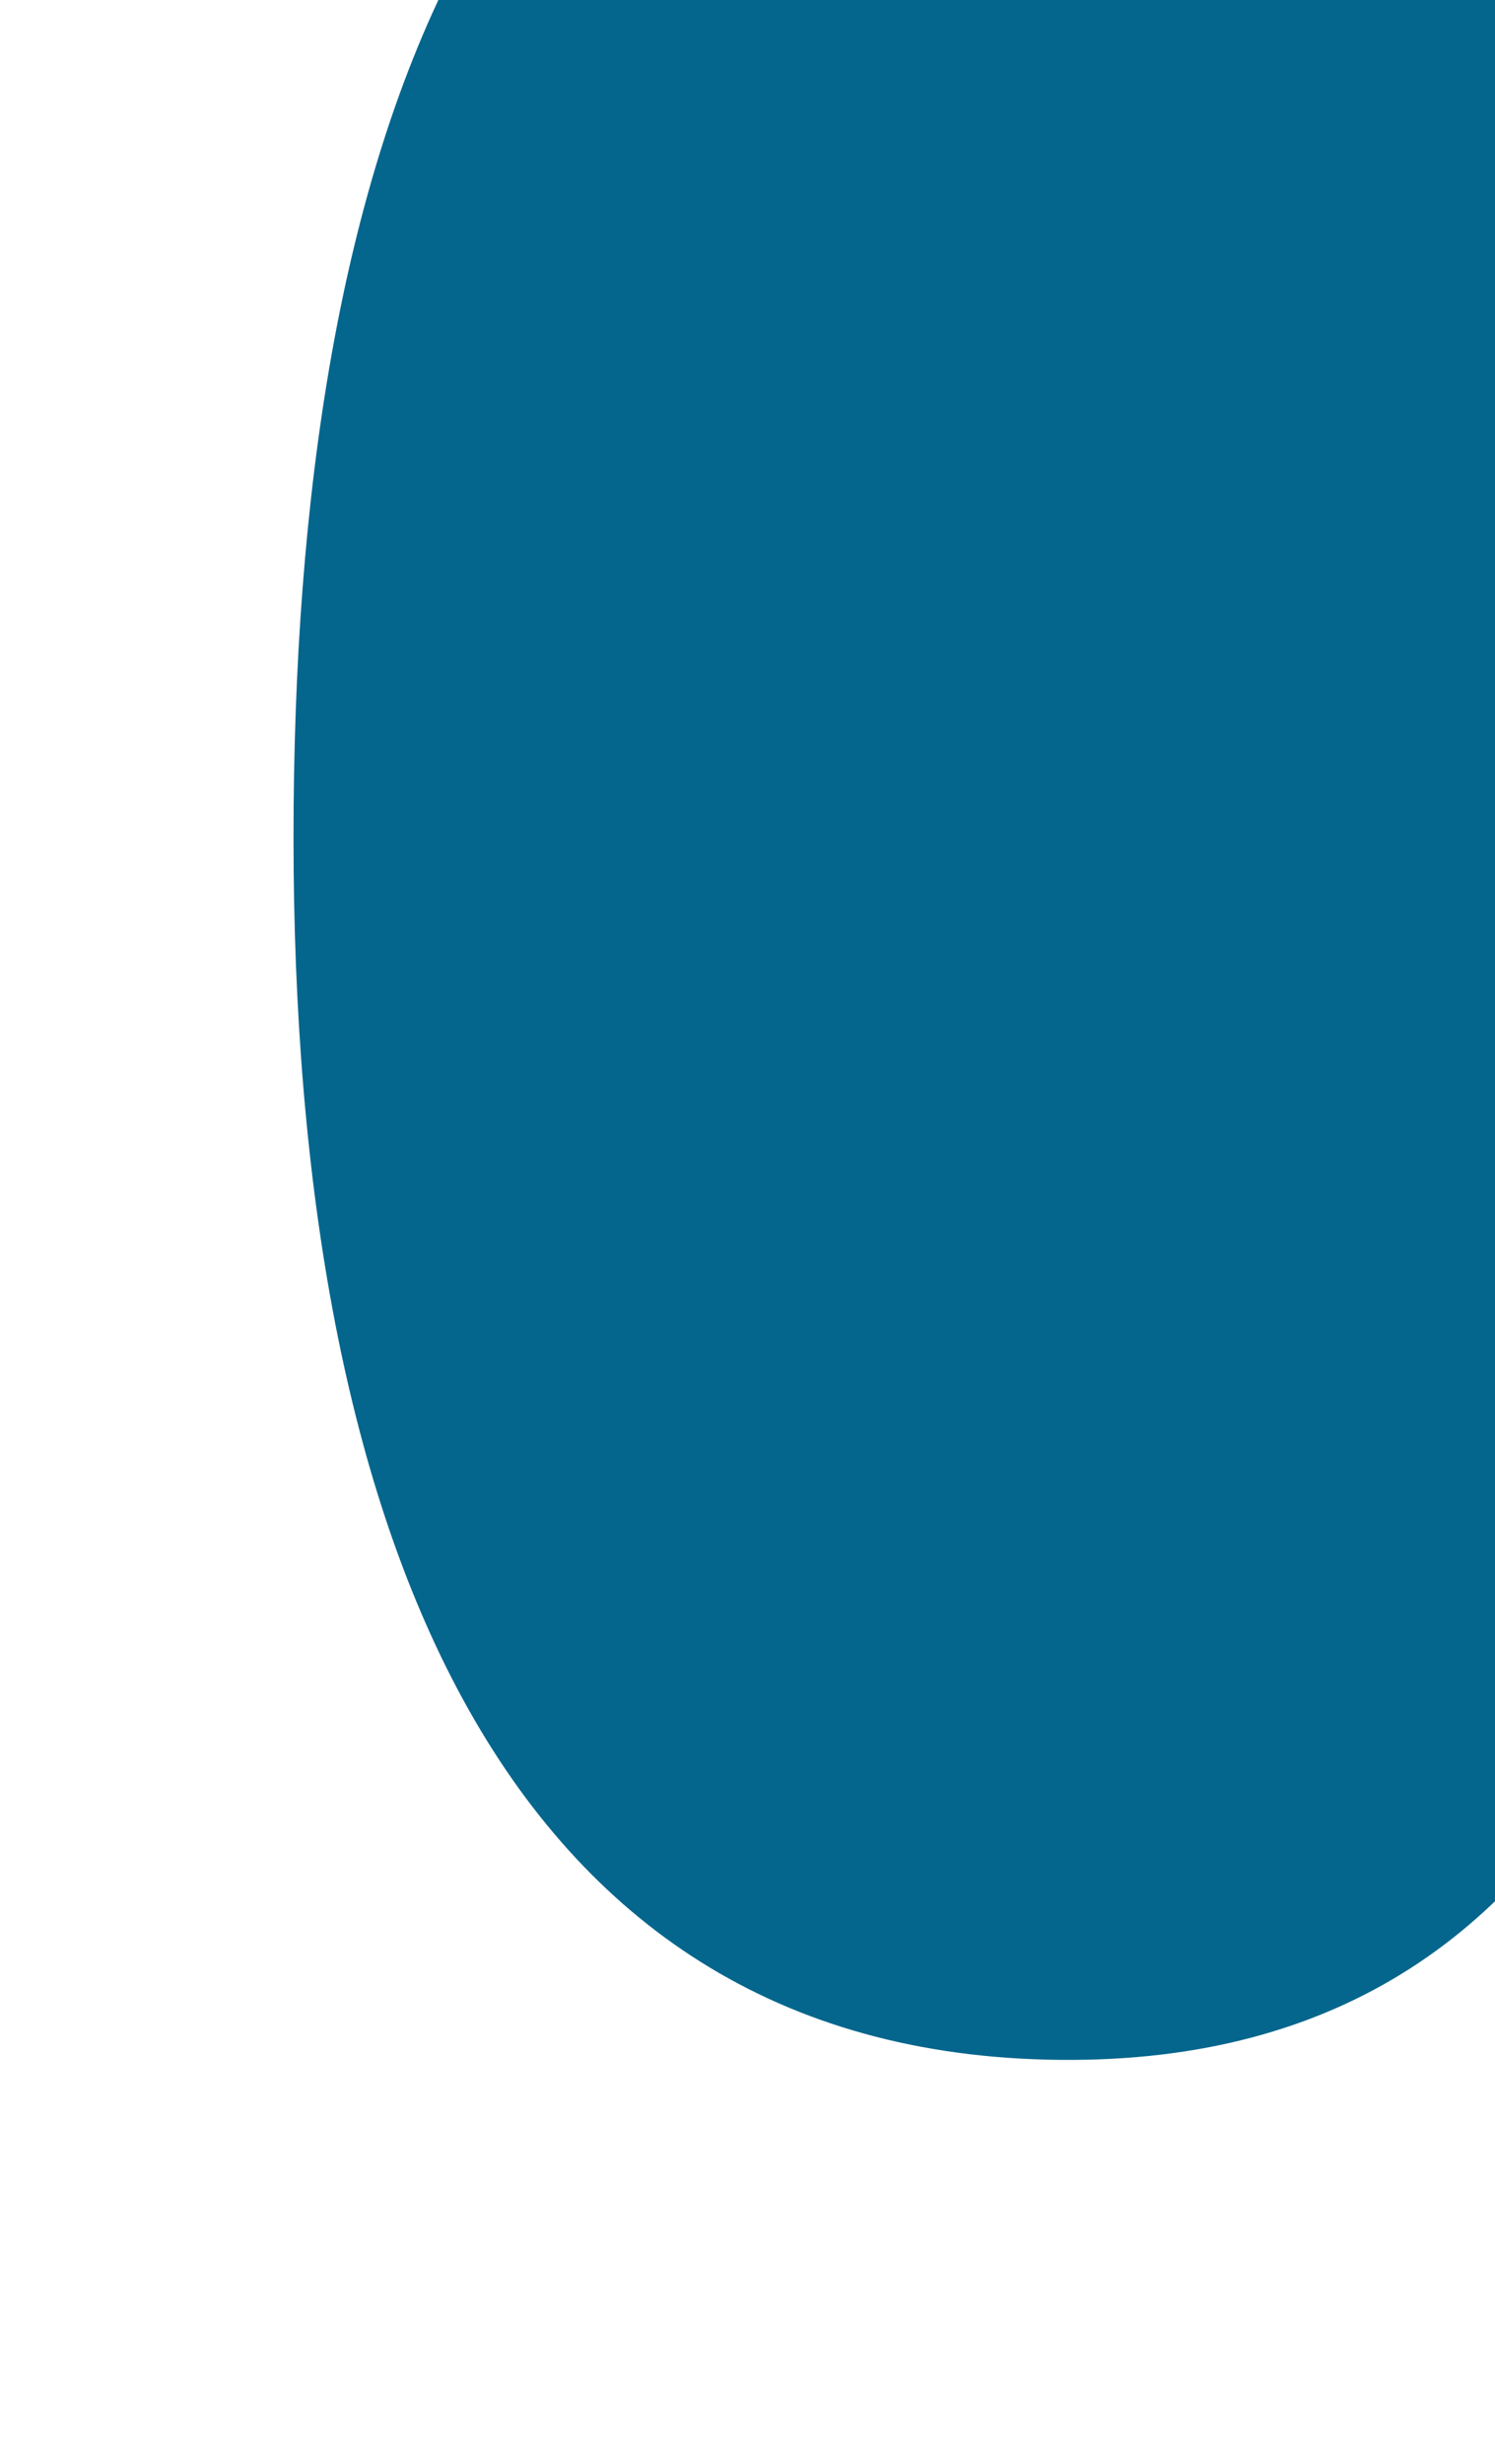 <?xml version="1.0" encoding="UTF-8" standalone="no"?>
<svg
   xmlns:dc="http://purl.org/dc/elements/1.1/"
   xmlns:cc="http://creativecommons.org/ns#"
   xmlns:rdf="http://www.w3.org/1999/02/22-rdf-syntax-ns#"
   xmlns:svg="http://www.w3.org/2000/svg"
   xmlns="http://www.w3.org/2000/svg"
   xmlns:sodipodi="http://sodipodi.sourceforge.net/DTD/sodipodi-0.dtd"
   xmlns:inkscape="http://www.inkscape.org/namespaces/inkscape"
   width="11.7"
   height="19.27"
   version="1.1"
   viewBox="0 0 3.096 5.099"
   id="svg10"
   sodipodi:docname="SlidePotHandle.svg"
   inkscape:version="0.92.2 (5c3e80d, 2017-08-06)">
  <defs
     id="defs14" />
  <sodipodi:namedview
     pagecolor="#ffffff"
     bordercolor="#666666"
     borderopacity="1"
     objecttolerance="10"
     gridtolerance="10"
     guidetolerance="10"
     inkscape:pageopacity="0"
     inkscape:pageshadow="2"
     inkscape:window-width="1669"
     inkscape:window-height="800"
     id="namedview12"
     showgrid="false"
     inkscape:zoom="31.239458"
     inkscape:cx="-12.620293"
     inkscape:cy="9.6350006"
     inkscape:window-x="0"
     inkscape:window-y="0"
     inkscape:window-maximized="0"
     inkscape:current-layer="g8" />
  <g
     transform="translate(-156.6 -100.2)"
     id="g8">
    <g
       transform="matrix(.257 0 0 -.257 -287.9 711)"
       id="g6"
       style="fill:#05668d;fill-opacity:1">
      <g
         transform="translate(1744 2370)"
         id="g4"
         style="fill:#05668d;fill-opacity:1">
        <path
           d="m0 0c-.072-5.55-1.296-9.915-5.786-9.935-4.598-.02-6.277 4.247-6.277 9.843 0 5.502 1.494 10.03 6.178 10.03 4.422 0 5.956-4.44 5.885-9.935"
           fill="#ff0000"
           id="path2"
           style="fill:#05668d;fill-opacity:1" />
      </g>
    </g>
  </g>
</svg>
